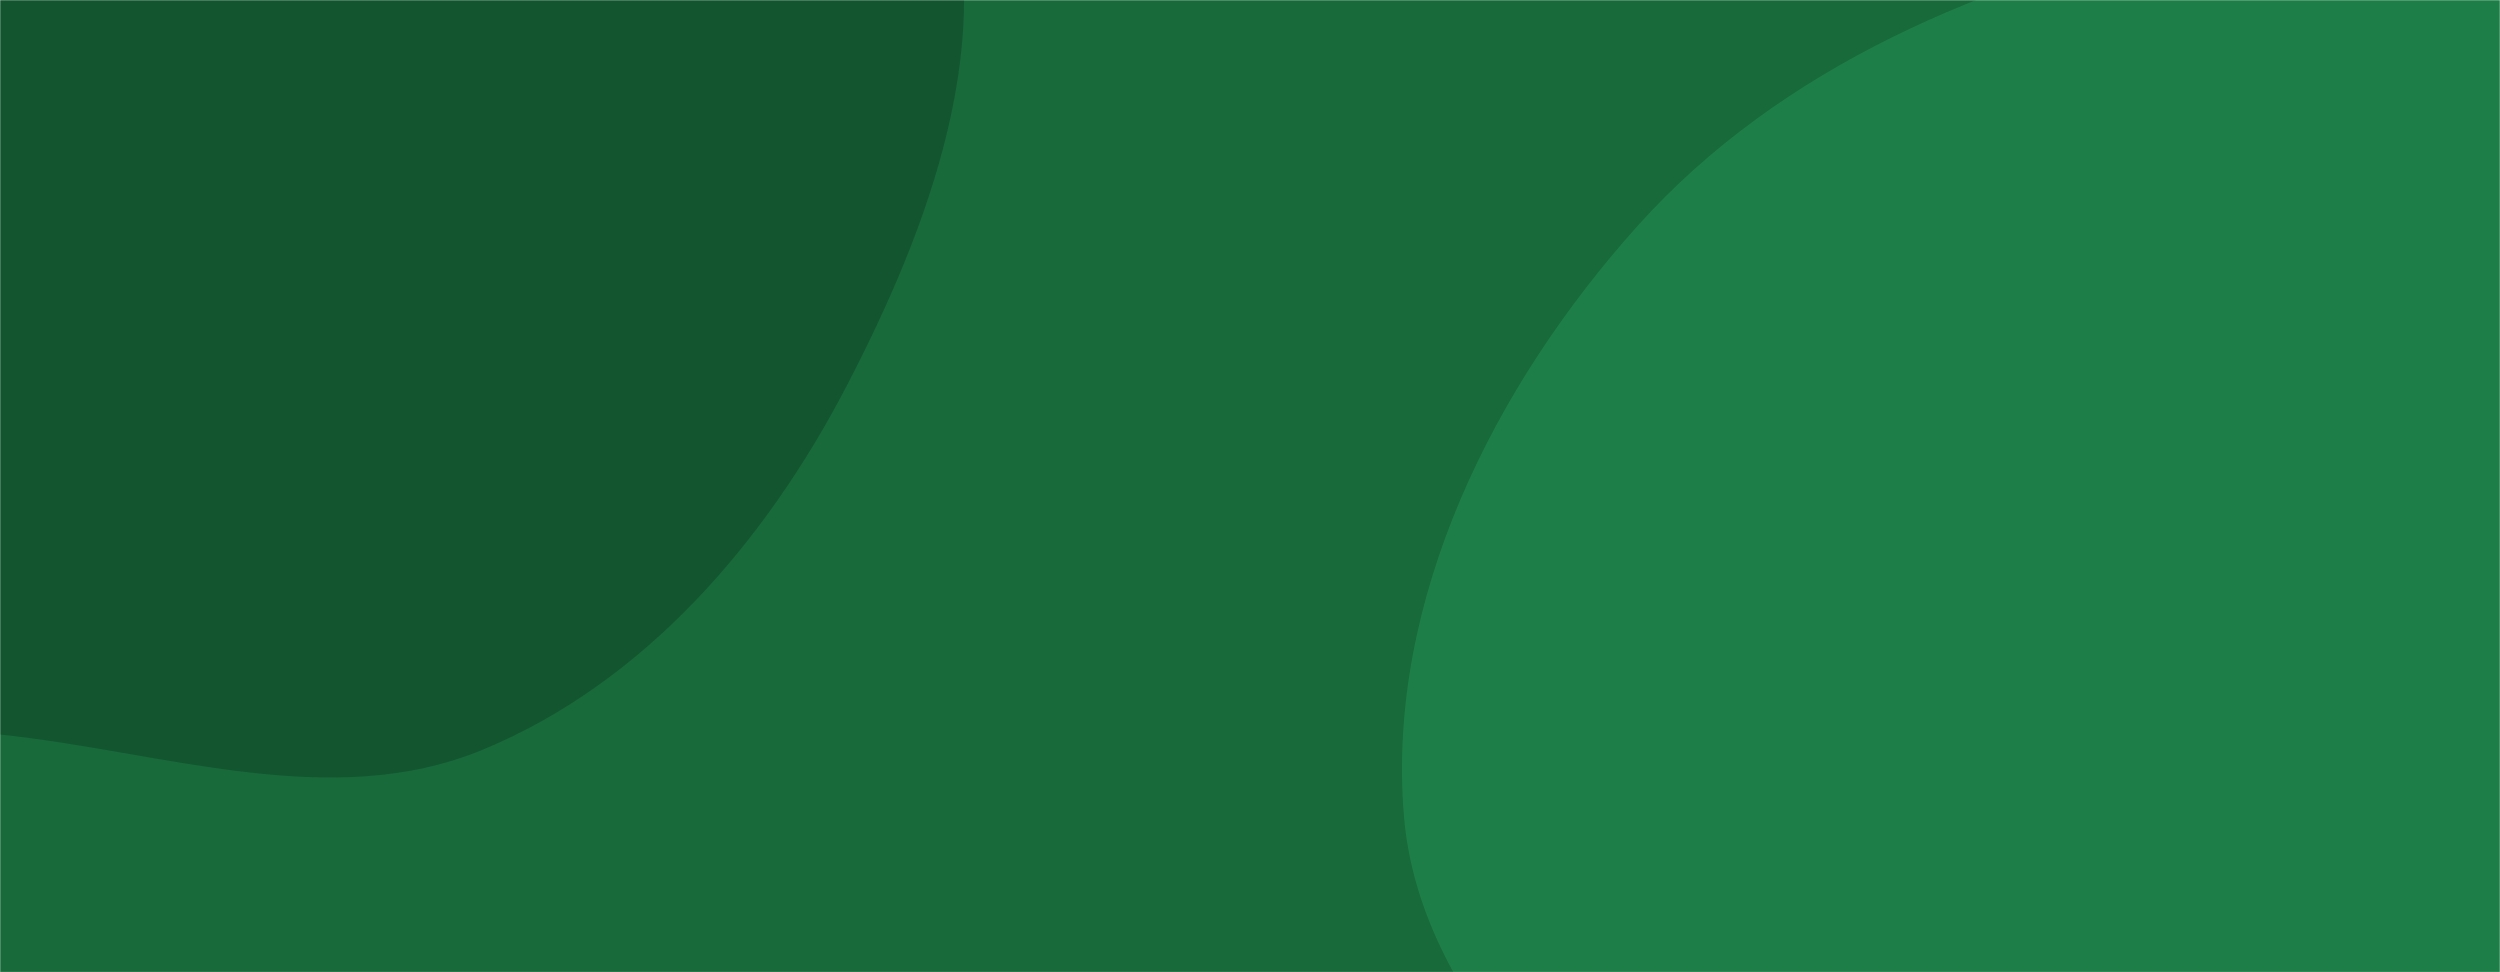 <svg xmlns="http://www.w3.org/2000/svg" version="1.1" xmlns:xlink="http://www.w3.org/1999/xlink" xmlns:svgjs="http://svgjs.dev/svgjs" width="1440" height="560" preserveAspectRatio="none" viewBox="0 0 1440 560"><g mask="url(&quot;#SvgjsMask1001&quot;)" fill="none"><rect width="1440" height="560" x="0" y="0" fill="rgba(24, 106, 59, 1)"></rect><path d="M0,423.097C93.999,432.85,190.223,467.935,277.626,431.994C370.904,393.637,440.946,312.104,487.498,222.633C535.517,130.342,576.802,20.322,543.013,-78.074C509.907,-174.48,389.35,-202.911,316.785,-274.496C251.835,-338.569,223.929,-440.75,139.737,-475.901C53.043,-512.096,-52.401,-506.212,-136.121,-463.586C-215.489,-423.176,-244.429,-328.789,-294.228,-254.95C-337.468,-190.837,-394.442,-134.75,-409.108,-58.821C-424.149,19.052,-404.906,97.906,-376.702,172.034C-346.99,250.128,-312.443,331.645,-242.915,377.984C-172.968,424.602,-83.61,414.422,0,423.097" fill="#13552f"></path><path d="M1440 1119.393C1550.591 1130.258 1666 1117.124 1761.107 1059.652 1857.466 1001.423 1912.154 898.971 1967.246 800.785 2026.867 694.527 2121.937 584.586 2094.237 465.935 2066.444 346.886 1918.249 306.938 1831.777 220.523 1753.324 142.122 1710.703 27.787 1609.776-18.206 1502.674-67.012 1379.299-63.556 1264.402-38.031 1144.133-11.313 1025.872 38.165 943.528 129.805 860.472 222.237 798.706 345.348 808.606 469.219 818.038 587.238 929.238 664.606 994.183 763.598 1047.804 845.33 1080.629 939.332 1157.032 1000.307 1238.671 1065.461 1336.049 1109.181 1440 1119.393" fill="#1d7f47"></path></g><defs><mask id="SvgjsMask1001"><rect width="1440" height="560" fill="#ffffff"></rect></mask></defs></svg>